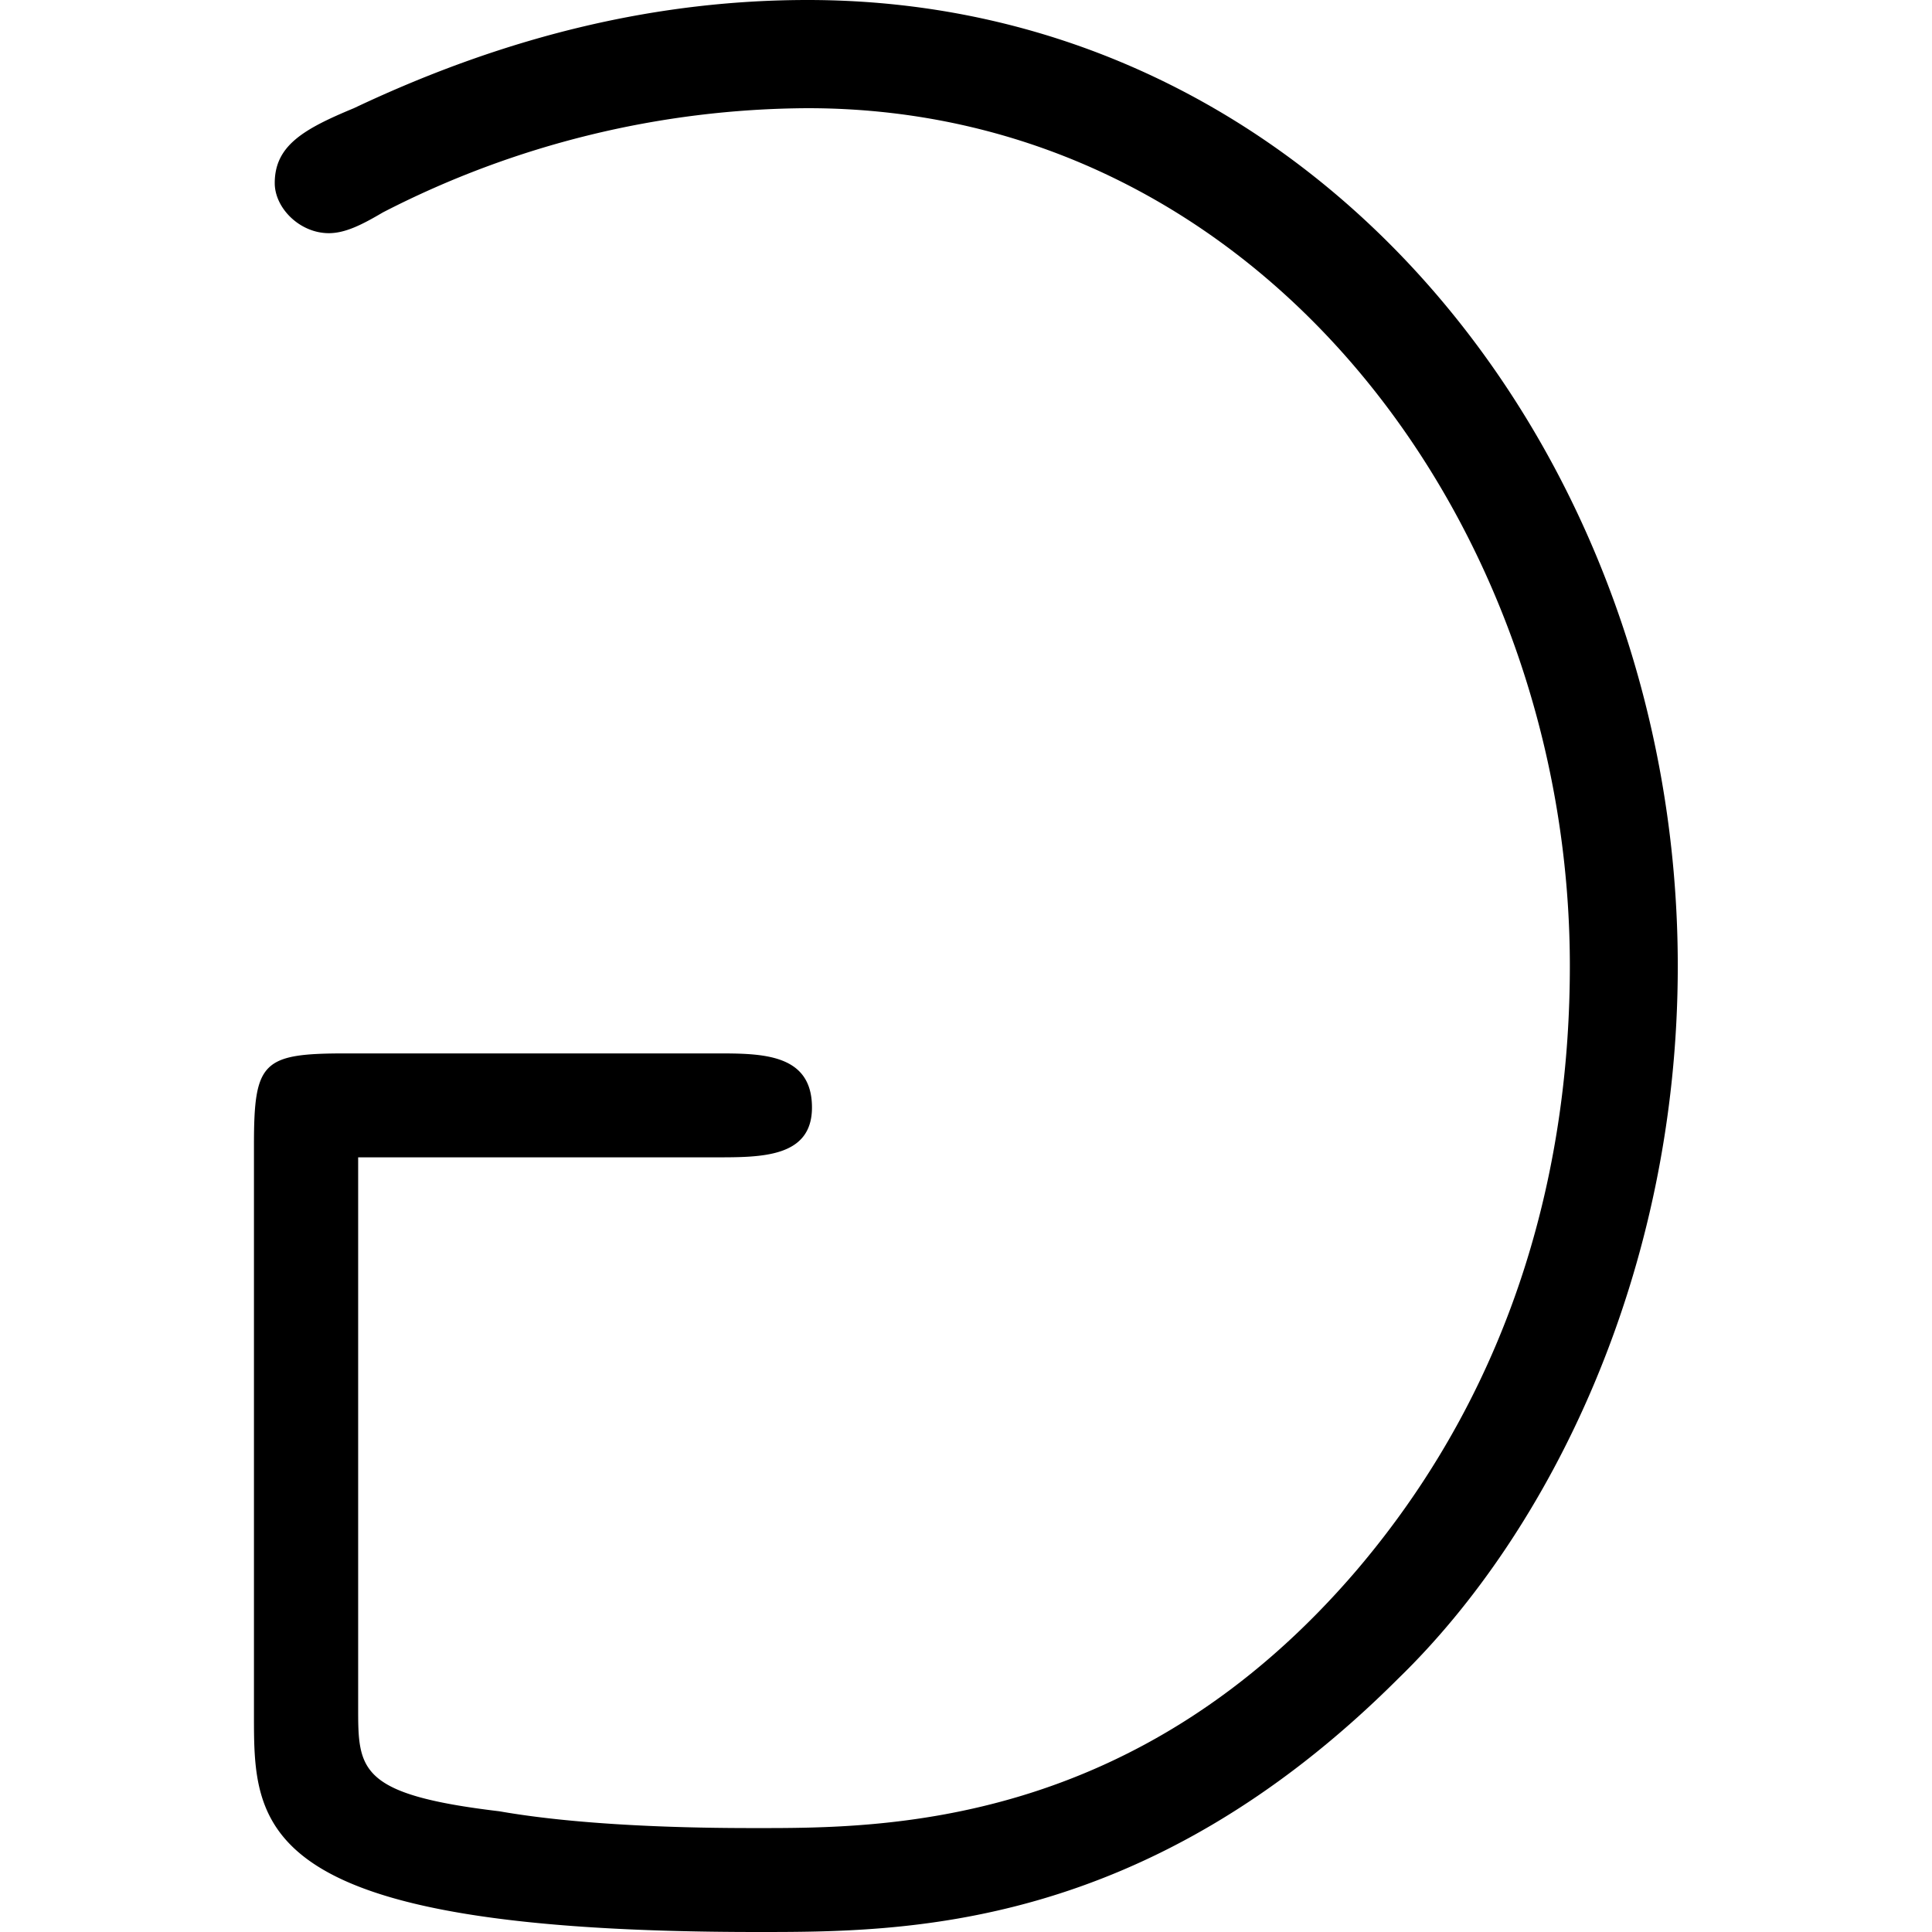 <svg xmlns="http://www.w3.org/2000/svg" xmlns:xlink="http://www.w3.org/1999/xlink" width="64" height="64" viewBox="0 0 5.344 7.25"><svg overflow="visible" x="-.391" y="7.031"><path style="stroke:none" d="M2.125-2.688c.172 0 .36 0 .36-.187 0-.203-.188-.203-.36-.203H.735c-.313 0-.344.031-.344.344v2.14c0 .422 0 .813 1.89.813.547 0 1.453 0 2.406-.953.563-.547 1.047-1.516 1.047-2.672 0-1.906-1.343-3.625-3.265-3.625-.547 0-1.11.125-1.703.406-.188.078-.297.14-.297.281 0 .094.094.188.203.188.062 0 .125-.032.203-.078a3.512 3.512 0 0 1 1.594-.391c1.703 0 2.86 1.563 2.86 3.219 0 .719-.188 1.547-.798 2.265-.828.97-1.781.97-2.25.97-.14 0-.61 0-.969-.063-.53-.063-.53-.157-.53-.391v-2.063zm0 0"/></svg></svg>